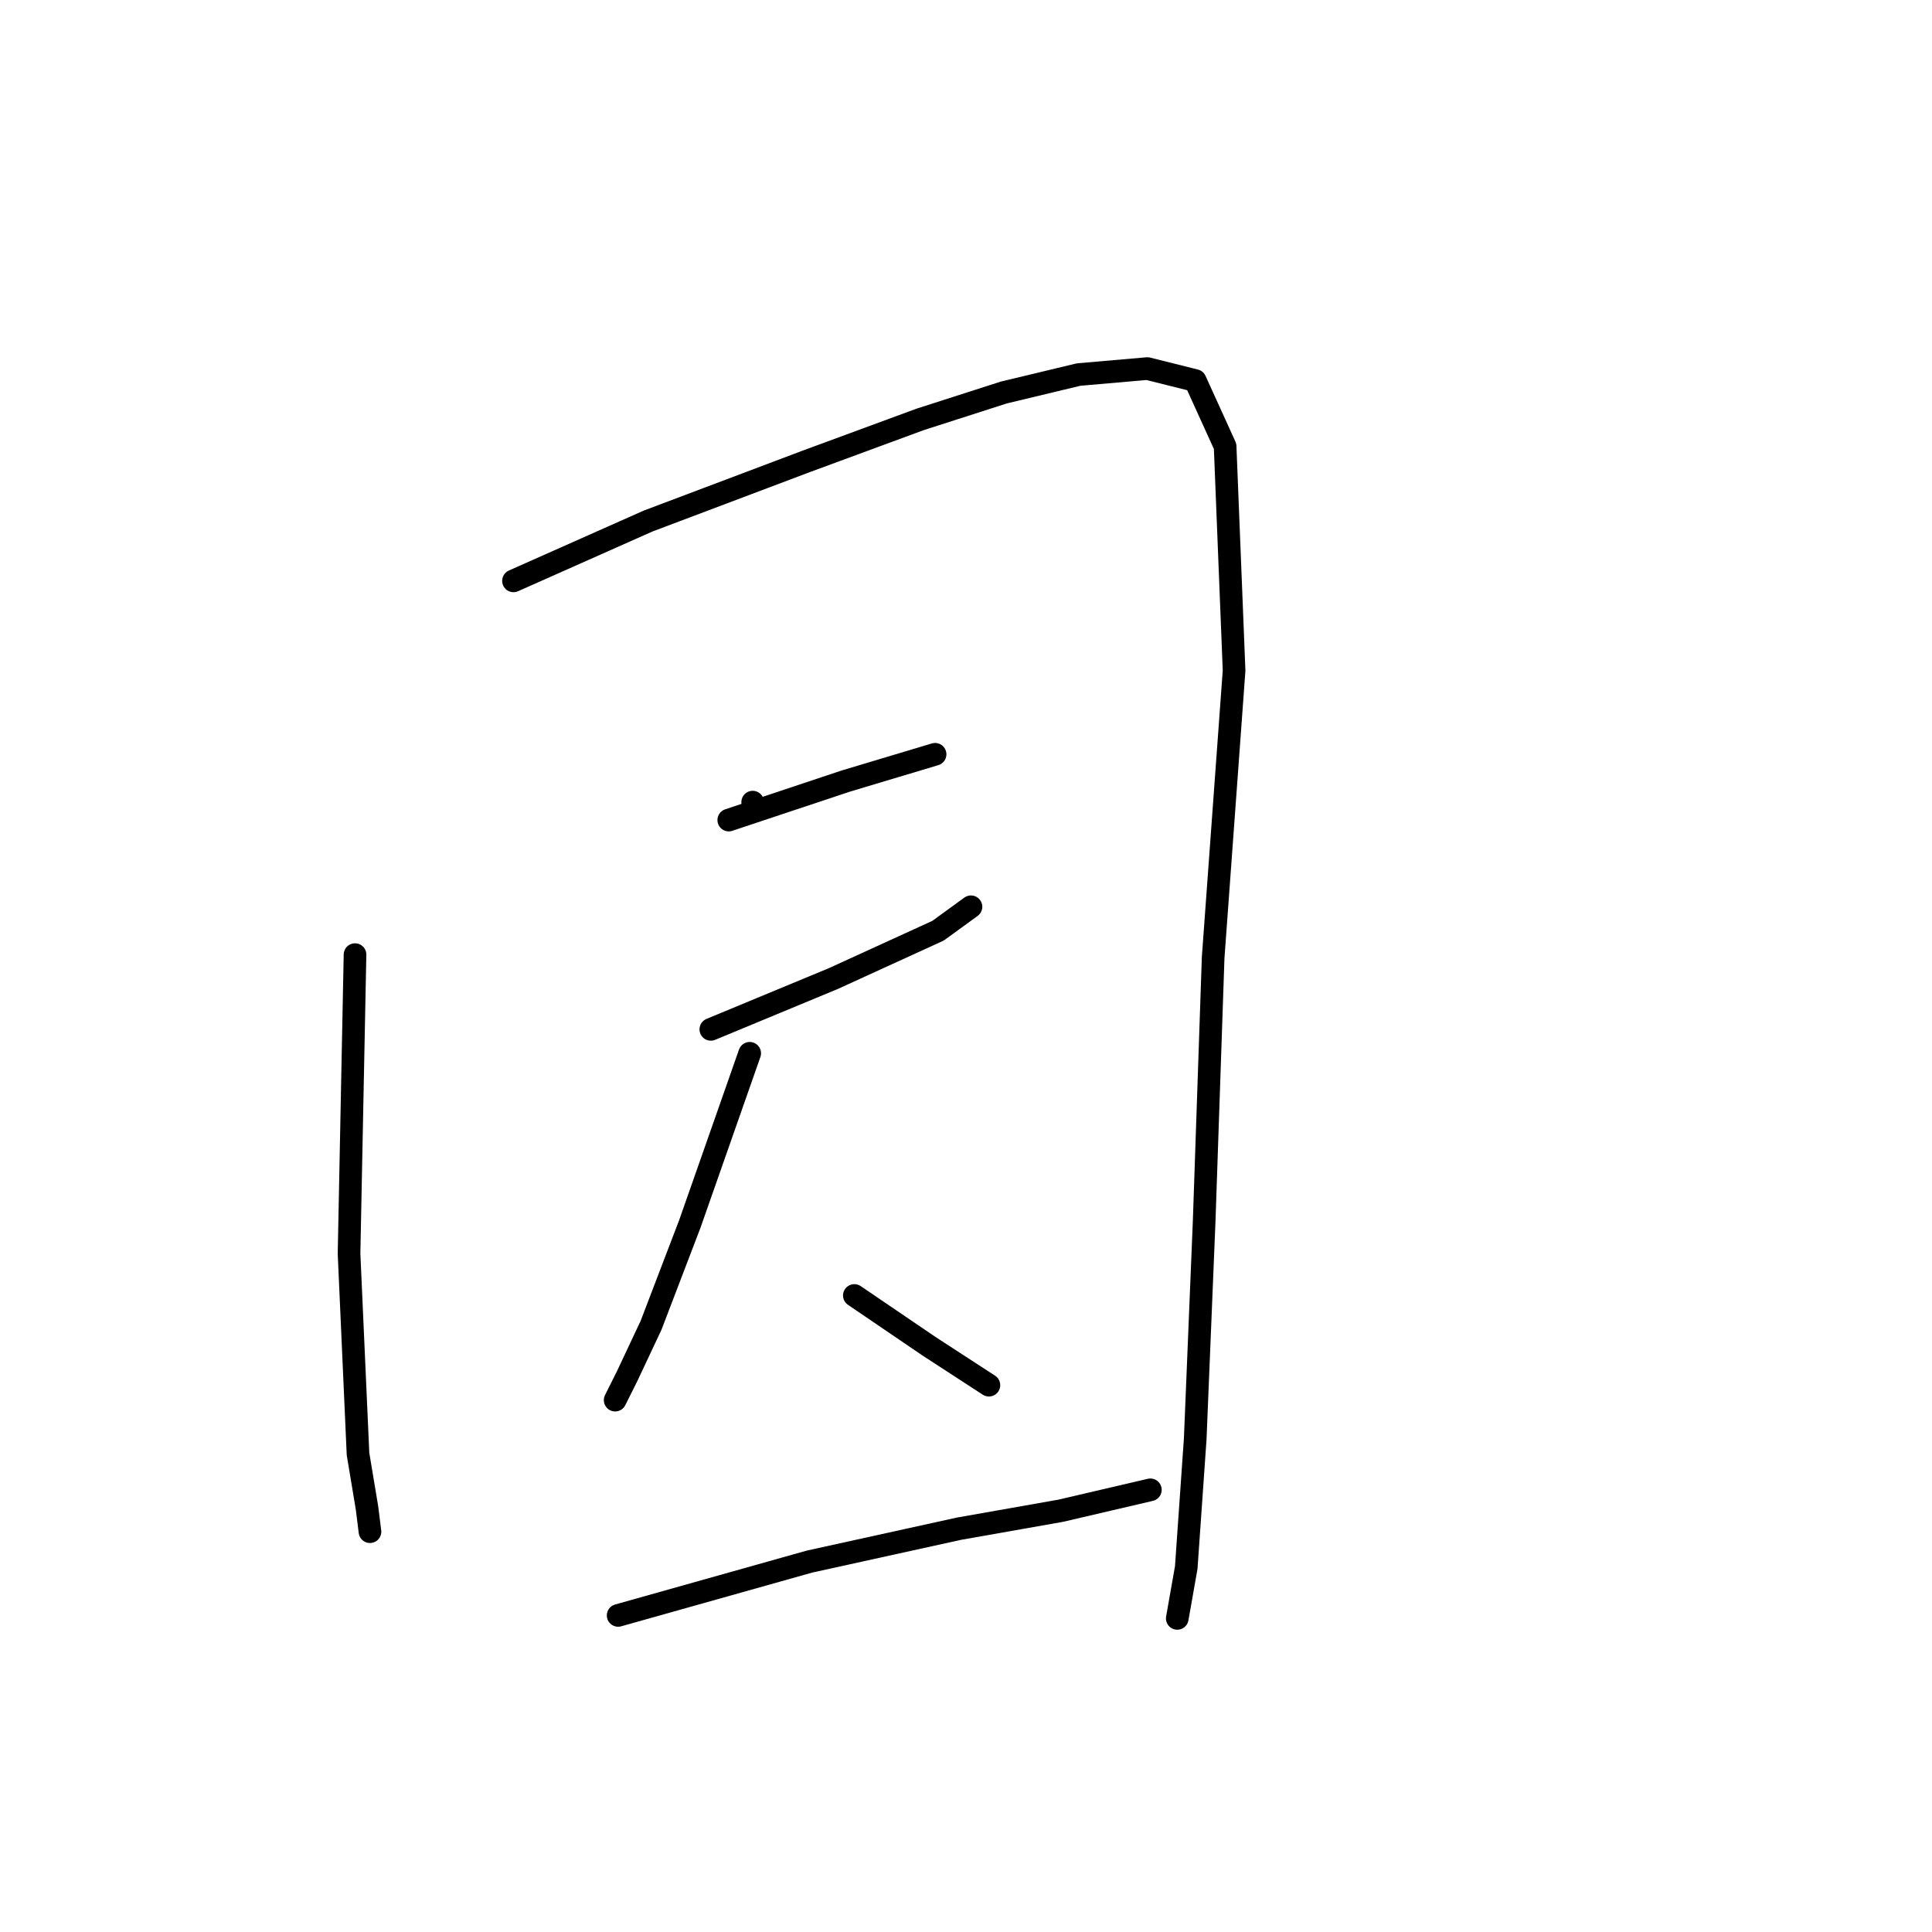 <?xml version="1.0" standalone="no"?>
    <svg width="256" height="256" xmlns="http://www.w3.org/2000/svg" version="1.1">
    <polyline stroke="black" stroke-width="3" stroke-linecap="round" fill="transparent" stroke-linejoin="round" points="47.042 126.492 46.25 166.111 47.438 192.655 48.627 199.787 49.023 202.956 49.023 202.956 " />
        <polyline stroke="black" stroke-width="3" stroke-linecap="round" fill="transparent" stroke-linejoin="round" points="68.04 76.968 85.869 69.044 106.867 61.12 121.922 55.573 133.016 52.008 142.92 49.631 152.033 48.838 158.372 50.423 162.334 59.139 163.522 88.853 160.749 126.888 159.56 161.752 158.372 190.674 157.183 207.711 155.995 214.446 155.995 214.446 " />
        <polyline stroke="black" stroke-width="3" stroke-linecap="round" fill="transparent" stroke-linejoin="round" points="99.736 106.286 99.736 106.286 " />
        <polyline stroke="black" stroke-width="3" stroke-linecap="round" fill="transparent" stroke-linejoin="round" points="96.566 108.663 112.017 103.512 123.903 99.947 123.903 99.947 " />
        <polyline stroke="black" stroke-width="3" stroke-linecap="round" fill="transparent" stroke-linejoin="round" points="94.189 136.396 110.433 129.661 124.299 123.322 128.658 120.152 128.658 120.152 " />
        <polyline stroke="black" stroke-width="3" stroke-linecap="round" fill="transparent" stroke-linejoin="round" points="99.339 139.566 91.416 162.149 86.265 175.619 83.096 182.354 81.511 185.524 81.511 185.524 " />
        <polyline stroke="black" stroke-width="3" stroke-linecap="round" fill="transparent" stroke-linejoin="round" points="113.206 171.657 123.111 178.393 131.035 183.543 131.035 183.543 " />
        <polyline stroke="black" stroke-width="3" stroke-linecap="round" fill="transparent" stroke-linejoin="round" points="81.907 214.05 107.263 206.918 127.073 202.56 140.543 200.183 152.429 197.41 152.429 197.41 " />
        </svg>